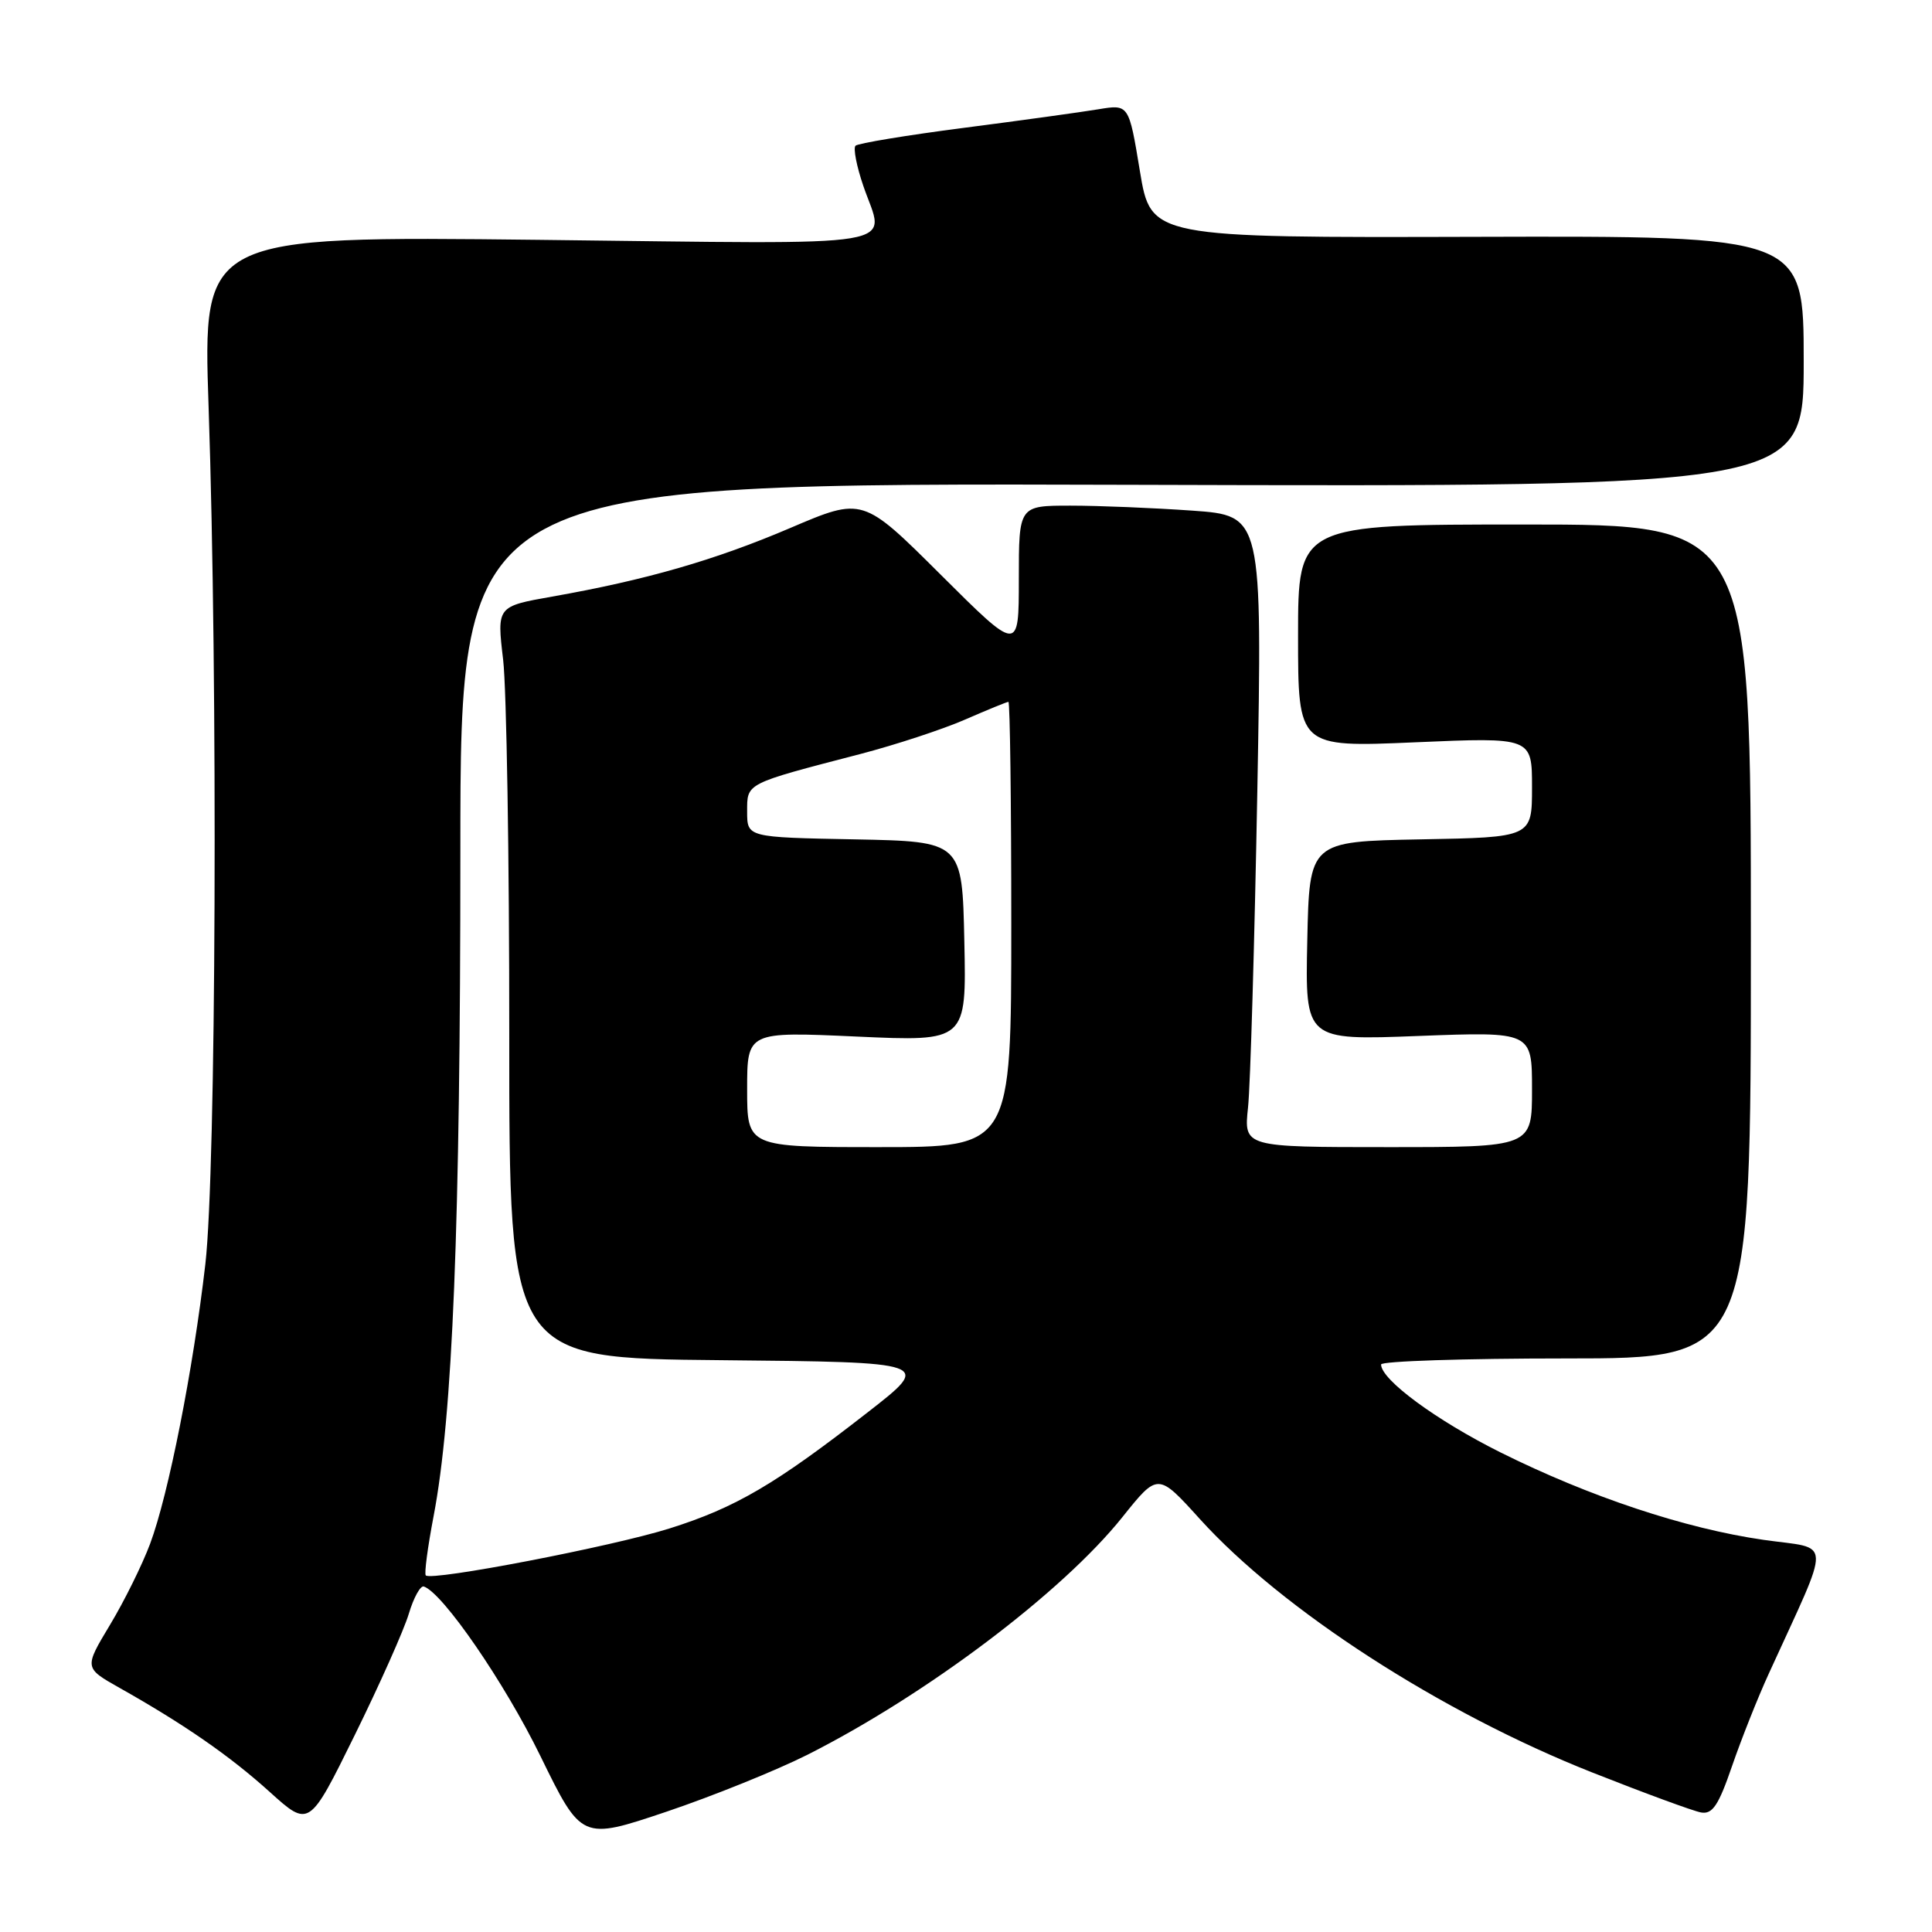 <?xml version="1.0" encoding="UTF-8" standalone="no"?>
<!DOCTYPE svg PUBLIC "-//W3C//DTD SVG 1.1//EN" "http://www.w3.org/Graphics/SVG/1.1/DTD/svg11.dtd" >
<svg xmlns="http://www.w3.org/2000/svg" xmlns:xlink="http://www.w3.org/1999/xlink" version="1.1" viewBox="0 0 256 256">
 <g >
 <path fill="currentColor"
d=" M 106.98 232.52 C 122.77 224.55 140.76 210.98 148.72 201.03 C 153.43 195.14 153.43 195.14 158.97 201.26 C 169.90 213.34 190.96 226.95 211.00 234.87 C 217.88 237.59 224.35 239.97 225.39 240.16 C 226.91 240.43 227.71 239.25 229.51 234.00 C 230.74 230.43 232.93 224.91 234.38 221.75 C 242.77 203.35 242.85 205.35 233.69 204.04 C 223.27 202.54 210.65 198.34 198.80 192.44 C 190.31 188.20 183.00 182.82 183.00 180.80 C 183.00 180.36 194.03 180.00 207.50 180.00 C 232.00 180.00 232.00 180.00 232.00 124.75 C 232.00 69.50 232.00 69.50 202.00 69.50 C 172.00 69.50 172.00 69.50 172.00 84.26 C 172.00 99.03 172.00 99.03 187.50 98.36 C 203.00 97.69 203.00 97.69 203.00 104.32 C 203.00 110.95 203.00 110.95 188.25 111.22 C 173.50 111.50 173.50 111.50 173.22 124.68 C 172.94 137.85 172.94 137.85 187.97 137.27 C 203.00 136.70 203.00 136.70 203.00 144.35 C 203.00 152.00 203.00 152.00 183.90 152.00 C 164.81 152.00 164.81 152.00 165.37 146.75 C 165.68 143.86 166.23 125.03 166.60 104.91 C 167.26 68.32 167.26 68.32 157.98 67.66 C 152.87 67.30 145.61 67.00 141.85 67.00 C 135.00 67.00 135.00 67.00 135.00 76.73 C 135.00 86.46 135.00 86.46 124.66 76.16 C 114.32 65.86 114.32 65.86 104.74 69.95 C 94.75 74.22 85.58 76.86 73.17 79.05 C 65.83 80.35 65.83 80.35 66.67 87.43 C 67.12 91.32 67.49 113.73 67.48 137.23 C 67.47 179.97 67.47 179.97 95.48 180.23 C 123.50 180.50 123.50 180.50 115.00 187.12 C 102.75 196.67 97.49 199.76 88.74 202.52 C 81.18 204.91 57.20 209.53 56.42 208.75 C 56.20 208.54 56.67 205.01 57.45 200.92 C 59.99 187.66 61.00 162.51 61.00 112.76 C 61.00 63.98 61.00 63.98 150.00 64.24 C 239.00 64.50 239.00 64.50 239.00 47.88 C 239.00 31.26 239.00 31.26 195.75 31.38 C 152.50 31.50 152.50 31.50 151.04 22.66 C 149.58 13.81 149.58 13.81 145.54 14.48 C 143.32 14.85 135.30 15.96 127.72 16.94 C 120.14 17.92 113.68 18.99 113.36 19.31 C 113.04 19.63 113.50 22.02 114.39 24.62 C 117.25 33.03 121.32 32.35 71.43 31.78 C 26.87 31.28 26.87 31.28 27.64 53.89 C 28.88 90.57 28.64 155.05 27.21 167.50 C 25.60 181.45 22.33 198.03 19.89 204.56 C 18.85 207.34 16.46 212.18 14.57 215.31 C 11.15 221.00 11.15 221.00 15.82 223.64 C 24.38 228.46 30.45 232.66 35.74 237.44 C 40.97 242.16 40.97 242.16 46.99 229.94 C 50.30 223.22 53.53 215.97 54.17 213.83 C 54.81 211.69 55.71 210.07 56.16 210.22 C 58.68 211.07 66.85 222.95 71.60 232.67 C 77.06 243.84 77.06 243.84 88.28 240.07 C 94.45 237.99 102.86 234.59 106.98 232.52 Z  M 99.00 144.34 C 99.00 136.69 99.00 136.69 113.53 137.35 C 128.06 138.01 128.06 138.01 127.78 124.75 C 127.50 111.50 127.50 111.50 113.25 111.22 C 99.00 110.95 99.00 110.95 99.00 107.55 C 99.00 103.73 98.66 103.90 114.00 99.91 C 118.67 98.69 124.92 96.64 127.87 95.35 C 130.83 94.06 133.42 93.00 133.62 93.00 C 133.83 93.00 134.00 106.28 134.00 122.50 C 134.00 152.00 134.00 152.00 116.50 152.00 C 99.00 152.00 99.00 152.00 99.00 144.34 Z "/>
</g>
</svg>